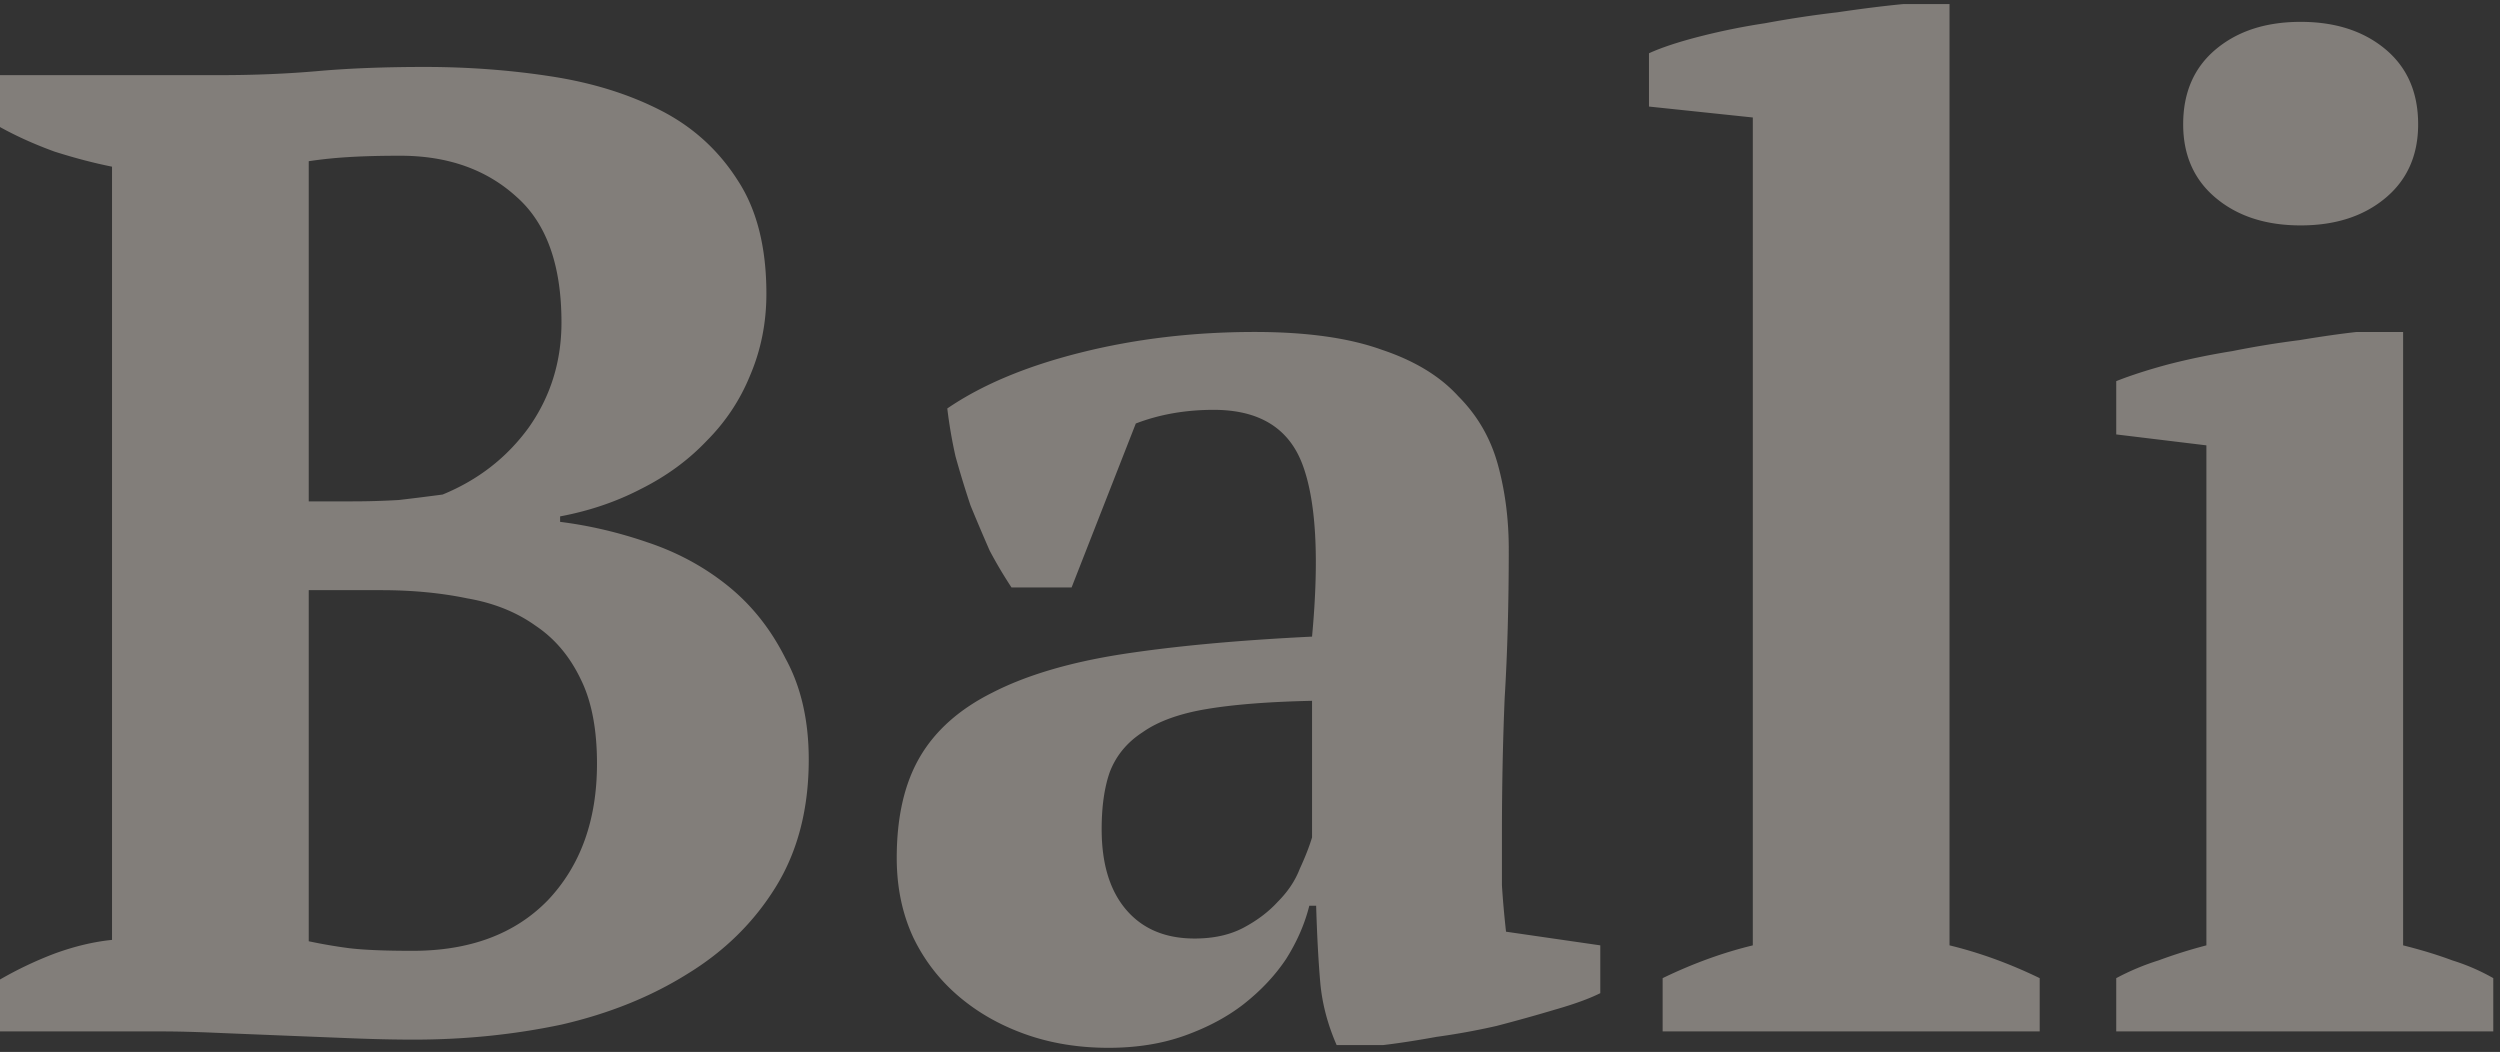 <svg width="366" height="154" fill="none" xmlns="http://www.w3.org/2000/svg"><rect width="100%" height="100%" fill="#333333" stroke="none"/><path opacity=".4" d="M0 151v-7.6a55.049 55.049 0 018-3.8c2.933-1.067 5.733-1.733 8.4-2V24.4c-2.667-.533-5.467-1.267-8.4-2.2-2.933-1.067-5.6-2.267-8-3.6V11h32.2c5.067 0 9.867-.2 14.4-.6 4.533-.4 9.733-.6 15.6-.6 6.4 0 12.6.467 18.6 1.4 6 .933 11.333 2.6 16 5s8.4 5.8 11.2 10.2c2.8 4.267 4.2 9.8 4.2 16.6 0 4.267-.8 8.267-2.4 12-1.467 3.6-3.6 6.8-6.4 9.6-2.667 2.8-5.867 5.133-9.6 7-3.6 1.867-7.533 3.2-11.8 4v.8c4.267.533 8.533 1.533 12.8 3 4.4 1.467 8.333 3.6 11.8 6.4 3.467 2.8 6.267 6.333 8.4 10.6 2.267 4.133 3.4 9.067 3.4 14.8 0 7.2-1.6 13.4-4.8 18.6-3.2 5.2-7.533 9.467-13 12.8-5.333 3.333-11.467 5.8-18.4 7.4-6.933 1.467-14.133 2.2-21.6 2.2-2.8 0-5.867-.067-9.2-.2l-10-.4c-3.333-.133-6.6-.267-9.8-.4-3.067-.133-5.667-.2-7.8-.2H0zm60.4-11.8c8.4 0 15-2.467 19.8-7.4 4.8-5.067 7.2-11.733 7.2-20 0-5.067-.8-9.2-2.4-12.4-1.6-3.333-3.8-5.933-6.6-7.8-2.8-2-6.133-3.333-10-4-3.867-.8-8.067-1.2-12.6-1.2H45.2v51.4c1.867.4 3.8.733 5.8 1 2.133.267 5.267.4 9.4.4zm-8.8-65.8c2.267 0 4.533-.067 6.8-.2 2.267-.267 4.4-.533 6.4-.8 5.2-2.133 9.4-5.4 12.6-9.8 3.2-4.533 4.8-9.667 4.8-15.4 0-8.4-2.2-14.533-6.6-18.4-4.4-4-10.067-6-17-6-2.933 0-5.467.067-7.6.2a65.063 65.063 0 00-5.8.6v49.8h6.4zM219.883 122v7.6c.133 2.133.333 4.4.6 6.8l13.8 2v7c-1.6.8-3.8 1.6-6.6 2.4-2.667.8-5.534 1.6-8.6 2.4a101.63 101.63 0 01-8.8 1.6c-2.934.533-5.534.933-7.8 1.2h-6.8c-1.334-3.067-2.134-6.133-2.4-9.2-.267-3.067-.467-6.8-.6-11.2h-1c-.667 2.667-1.8 5.267-3.4 7.8-1.6 2.4-3.667 4.6-6.2 6.6-2.4 1.867-5.267 3.4-8.6 4.6-3.334 1.2-7.067 1.8-11.2 1.8-4.4 0-8.467-.667-12.2-2-3.734-1.333-7-3.2-9.8-5.6-2.8-2.4-5-5.267-6.6-8.6-1.6-3.467-2.4-7.333-2.4-11.6 0-6 1.133-10.933 3.4-14.8 2.266-3.867 5.8-7 10.6-9.4 4.933-2.533 11.2-4.4 18.8-5.6 7.733-1.2 17.066-2.067 28-2.6 1.066-11.467.6-19.867-1.4-25.2-2-5.333-6.334-8-13-8-4.134 0-7.934.667-11.4 2l-9.4 24h-8.8a64.064 64.064 0 01-3.2-5.4 323.106 323.106 0 01-2.8-6.6c-.8-2.4-1.534-4.8-2.2-7.2a69.606 69.606 0 01-1.2-7c5.066-3.467 11.6-6.2 19.6-8.2 8-2 16.466-3 25.4-3 7.6 0 13.8.867 18.6 2.6 4.8 1.6 8.533 3.867 11.2 6.8 2.8 2.8 4.733 6.133 5.8 10 1.066 3.867 1.6 8 1.6 12.4 0 8-.2 15.267-.6 21.8-.267 6.4-.4 13-.4 19.8zm-45 15.4c2.8 0 5.2-.533 7.2-1.6 2-1.067 3.666-2.333 5-3.8 1.466-1.467 2.533-3.067 3.2-4.8.8-1.733 1.4-3.267 1.8-4.6v-20c-6.267.133-11.4.533-15.4 1.2-4 .667-7.134 1.8-9.4 3.4-2.267 1.467-3.867 3.4-4.8 5.8-.8 2.267-1.2 5.067-1.2 8.4 0 5.067 1.2 9 3.6 11.8 2.4 2.8 5.733 4.2 10 4.2zM298.611 151h-55.2v-7.8c4.4-2.133 8.8-3.733 13.2-4.8V17.2l-15.2-1.6V7.8c1.733-.8 4.133-1.6 7.2-2.4a97.718 97.718 0 019.8-2c3.6-.667 7.133-1.2 10.6-1.6 3.6-.533 6.8-.933 9.6-1.2h6.8v137.8c4.4 1.067 8.8 2.667 13.2 4.8v7.8zm66.406 0h-55.2v-7.8c2-1.067 4.067-1.933 6.2-2.6a72.76 72.76 0 017-2.2V65.2l-13.2-1.6v-7.8c2-.8 4.467-1.6 7.4-2.4 3.067-.8 6.267-1.467 9.6-2 3.334-.667 6.6-1.2 9.8-1.6 3.2-.533 6-.933 8.4-1.2h6.8v89.8c2.667.667 5.067 1.4 7.2 2.2a30.183 30.183 0 016 2.6v7.8zm-45.4-132.8c0-4.667 1.6-8.333 4.8-11 3.2-2.667 7.334-4 12.4-4 5.067 0 9.2 1.333 12.4 4 3.2 2.667 4.8 6.333 4.8 11 0 4.533-1.6 8.133-4.8 10.8-3.2 2.667-7.333 4-12.4 4-5.066 0-9.2-1.333-12.4-4-3.2-2.667-4.8-6.267-4.8-10.8z" fill="#F8EEE4"/></svg>
